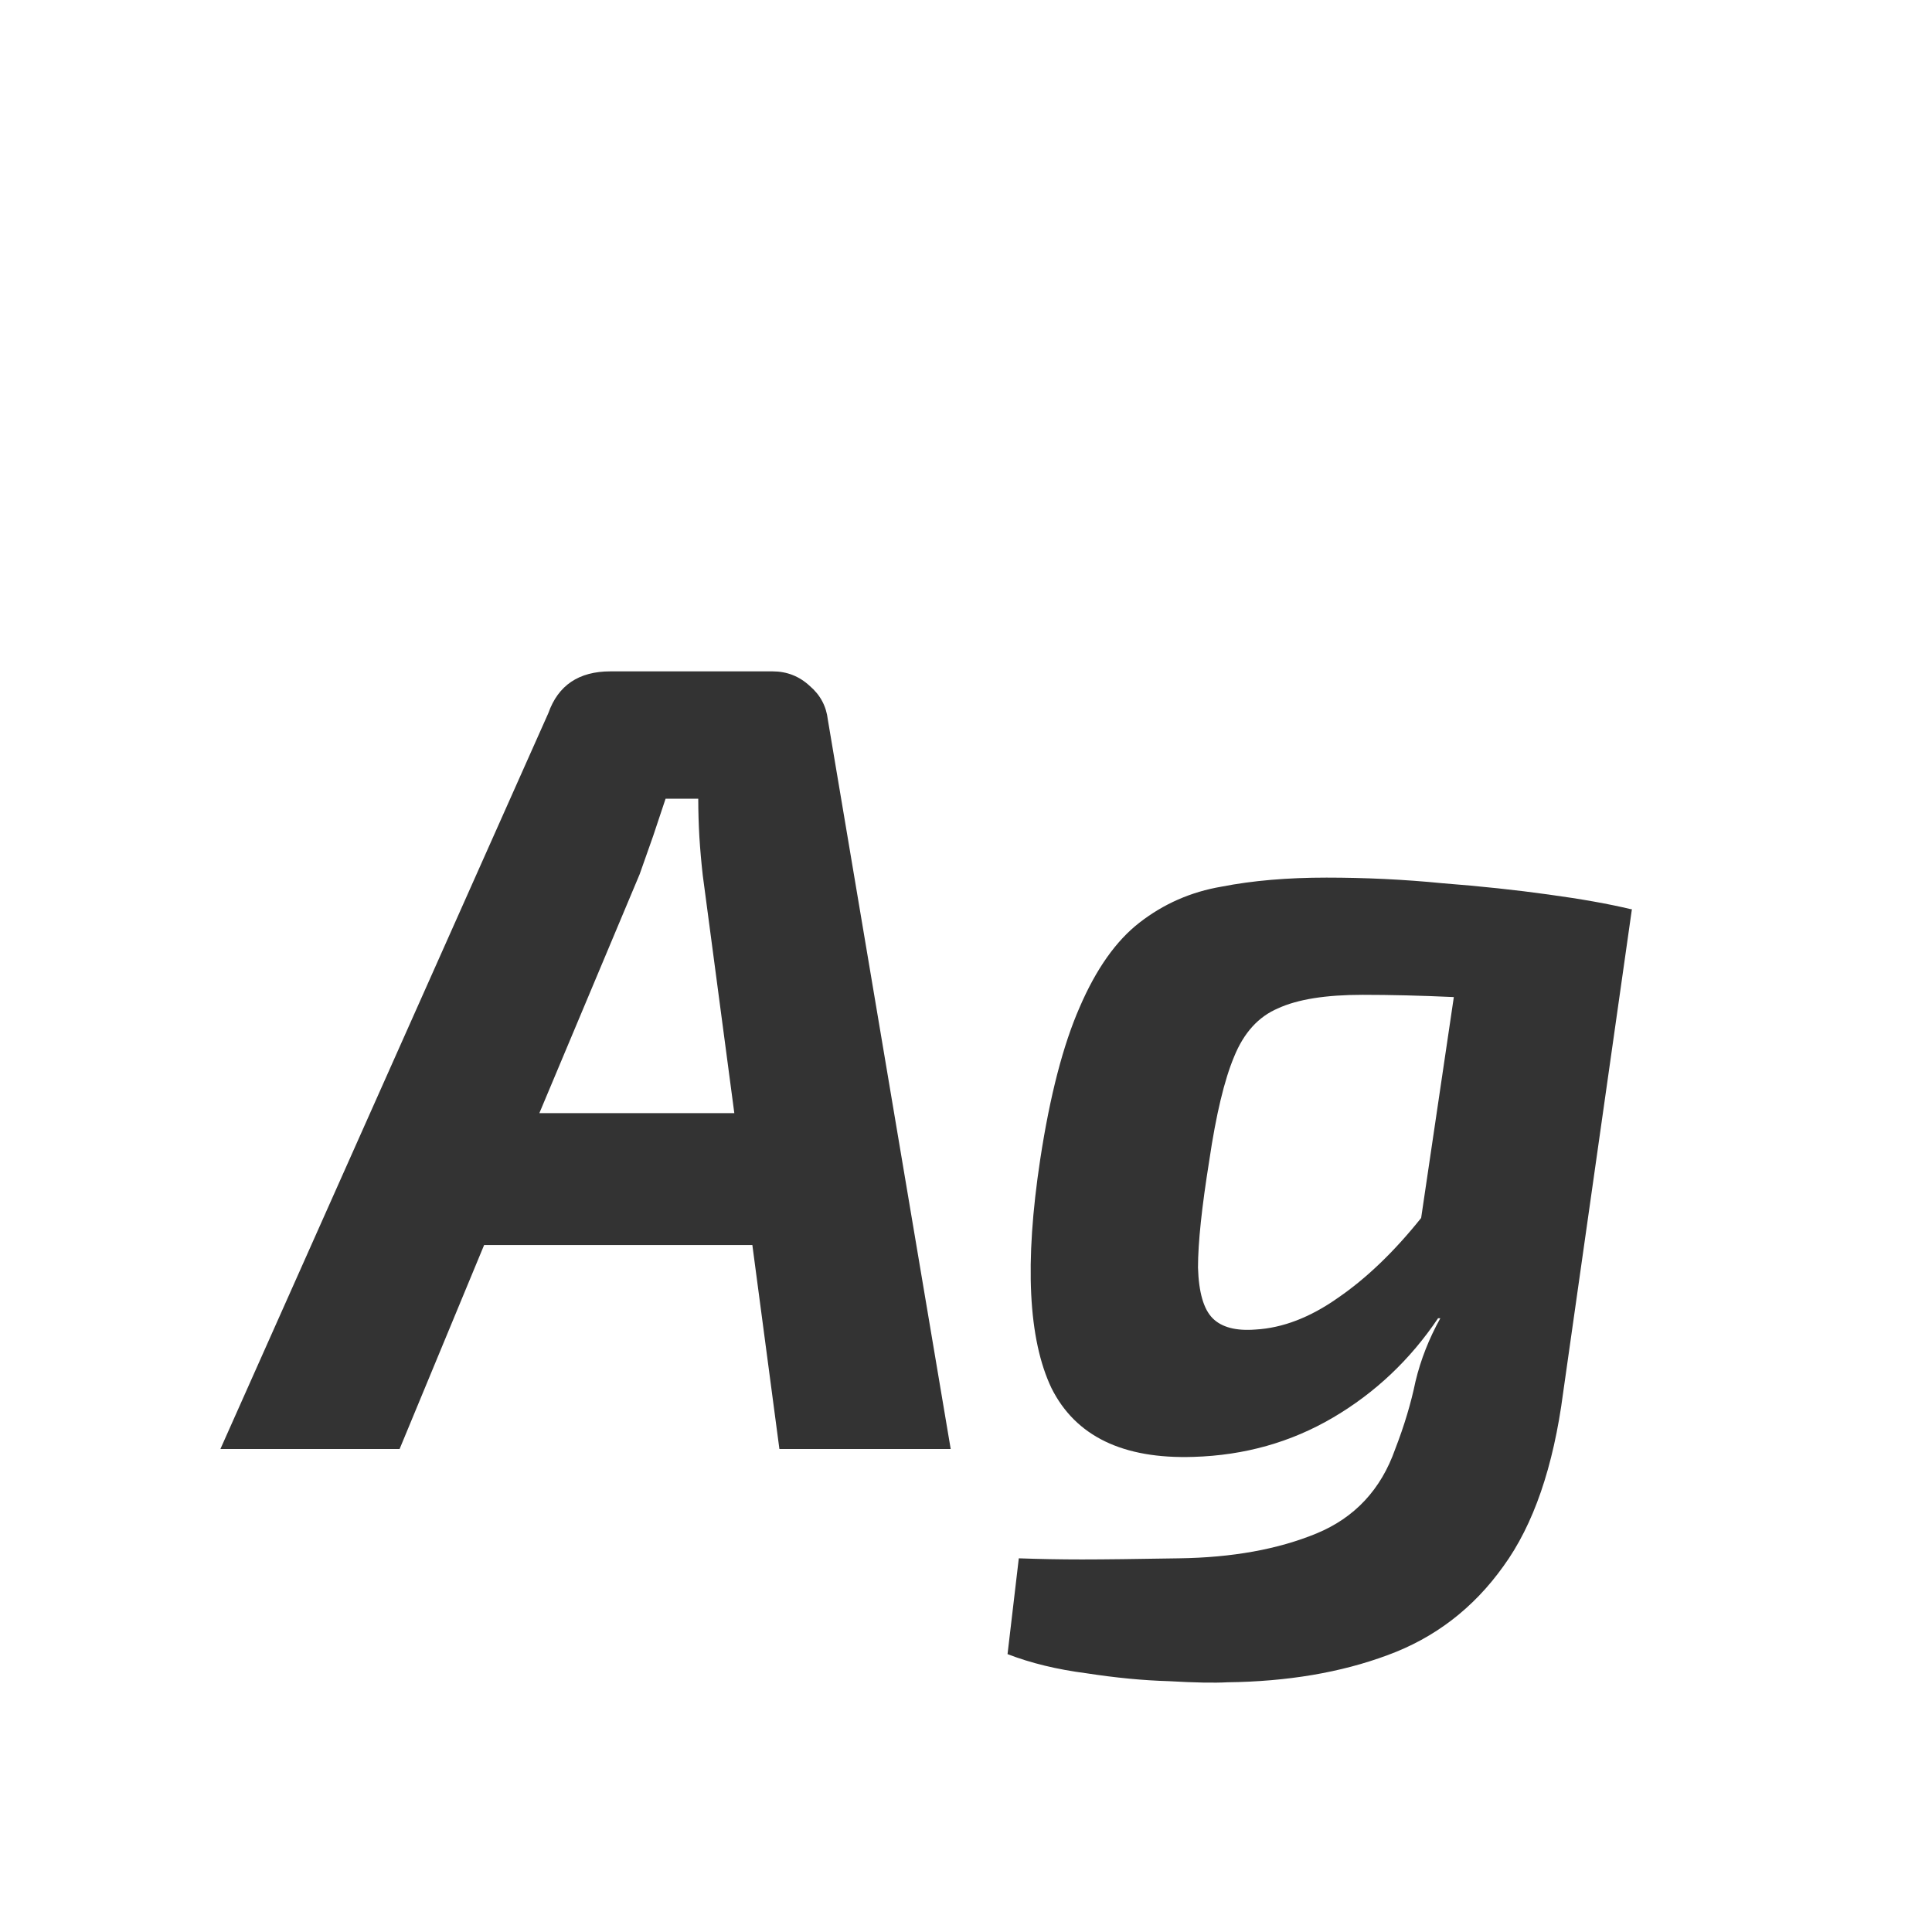 <svg width="24" height="24" viewBox="0 0 24 24" fill="none" xmlns="http://www.w3.org/2000/svg">
<path d="M9.598 8.34C9.776 8.34 9.93 8.401 10.06 8.522C10.191 8.634 10.265 8.774 10.284 8.942L11.81 18H9.682L9.346 15.466H6.014L4.964 18H2.738L6.812 8.858C6.934 8.513 7.19 8.34 7.582 8.34H9.598ZM7.946 10.86L6.7 13.828H9.122L8.73 10.874C8.712 10.715 8.698 10.557 8.688 10.398C8.679 10.239 8.674 10.081 8.674 9.922H8.268C8.222 10.062 8.17 10.216 8.114 10.384C8.058 10.543 8.002 10.701 7.946 10.86ZM16.478 10.902C16.963 10.902 17.444 10.925 17.92 10.972C18.396 11.009 18.835 11.056 19.236 11.112C19.647 11.168 19.987 11.229 20.258 11.294H20.272L19.418 17.3C19.297 18.224 19.049 18.943 18.676 19.456C18.303 19.979 17.822 20.347 17.234 20.562C16.655 20.777 15.993 20.889 15.246 20.898C15.087 20.907 14.845 20.903 14.518 20.884C14.201 20.875 13.86 20.842 13.496 20.786C13.132 20.739 12.805 20.66 12.516 20.548L12.656 19.358C12.908 19.367 13.169 19.372 13.44 19.372C13.711 19.372 14.112 19.367 14.644 19.358C15.307 19.349 15.876 19.246 16.352 19.05C16.828 18.854 17.155 18.504 17.332 18C17.444 17.711 17.528 17.431 17.584 17.16C17.649 16.889 17.752 16.628 17.892 16.376H17.864C17.519 16.889 17.085 17.3 16.562 17.608C16.039 17.916 15.461 18.079 14.826 18.098C13.949 18.126 13.361 17.841 13.062 17.244C12.773 16.637 12.726 15.69 12.922 14.402C13.043 13.609 13.207 12.979 13.412 12.512C13.617 12.036 13.865 11.686 14.154 11.462C14.453 11.229 14.793 11.079 15.176 11.014C15.559 10.939 15.993 10.902 16.478 10.902ZM15.022 14.416C14.929 14.995 14.882 15.438 14.882 15.746C14.891 16.054 14.952 16.264 15.064 16.376C15.176 16.488 15.353 16.535 15.596 16.516C15.932 16.497 16.273 16.367 16.618 16.124C16.973 15.881 17.318 15.55 17.654 15.13L18.06 12.386C17.649 12.367 17.271 12.358 16.926 12.358C16.469 12.358 16.119 12.414 15.876 12.526C15.633 12.629 15.451 12.829 15.33 13.128C15.209 13.417 15.106 13.847 15.022 14.416Z" fill="#333333"/>
</svg>

